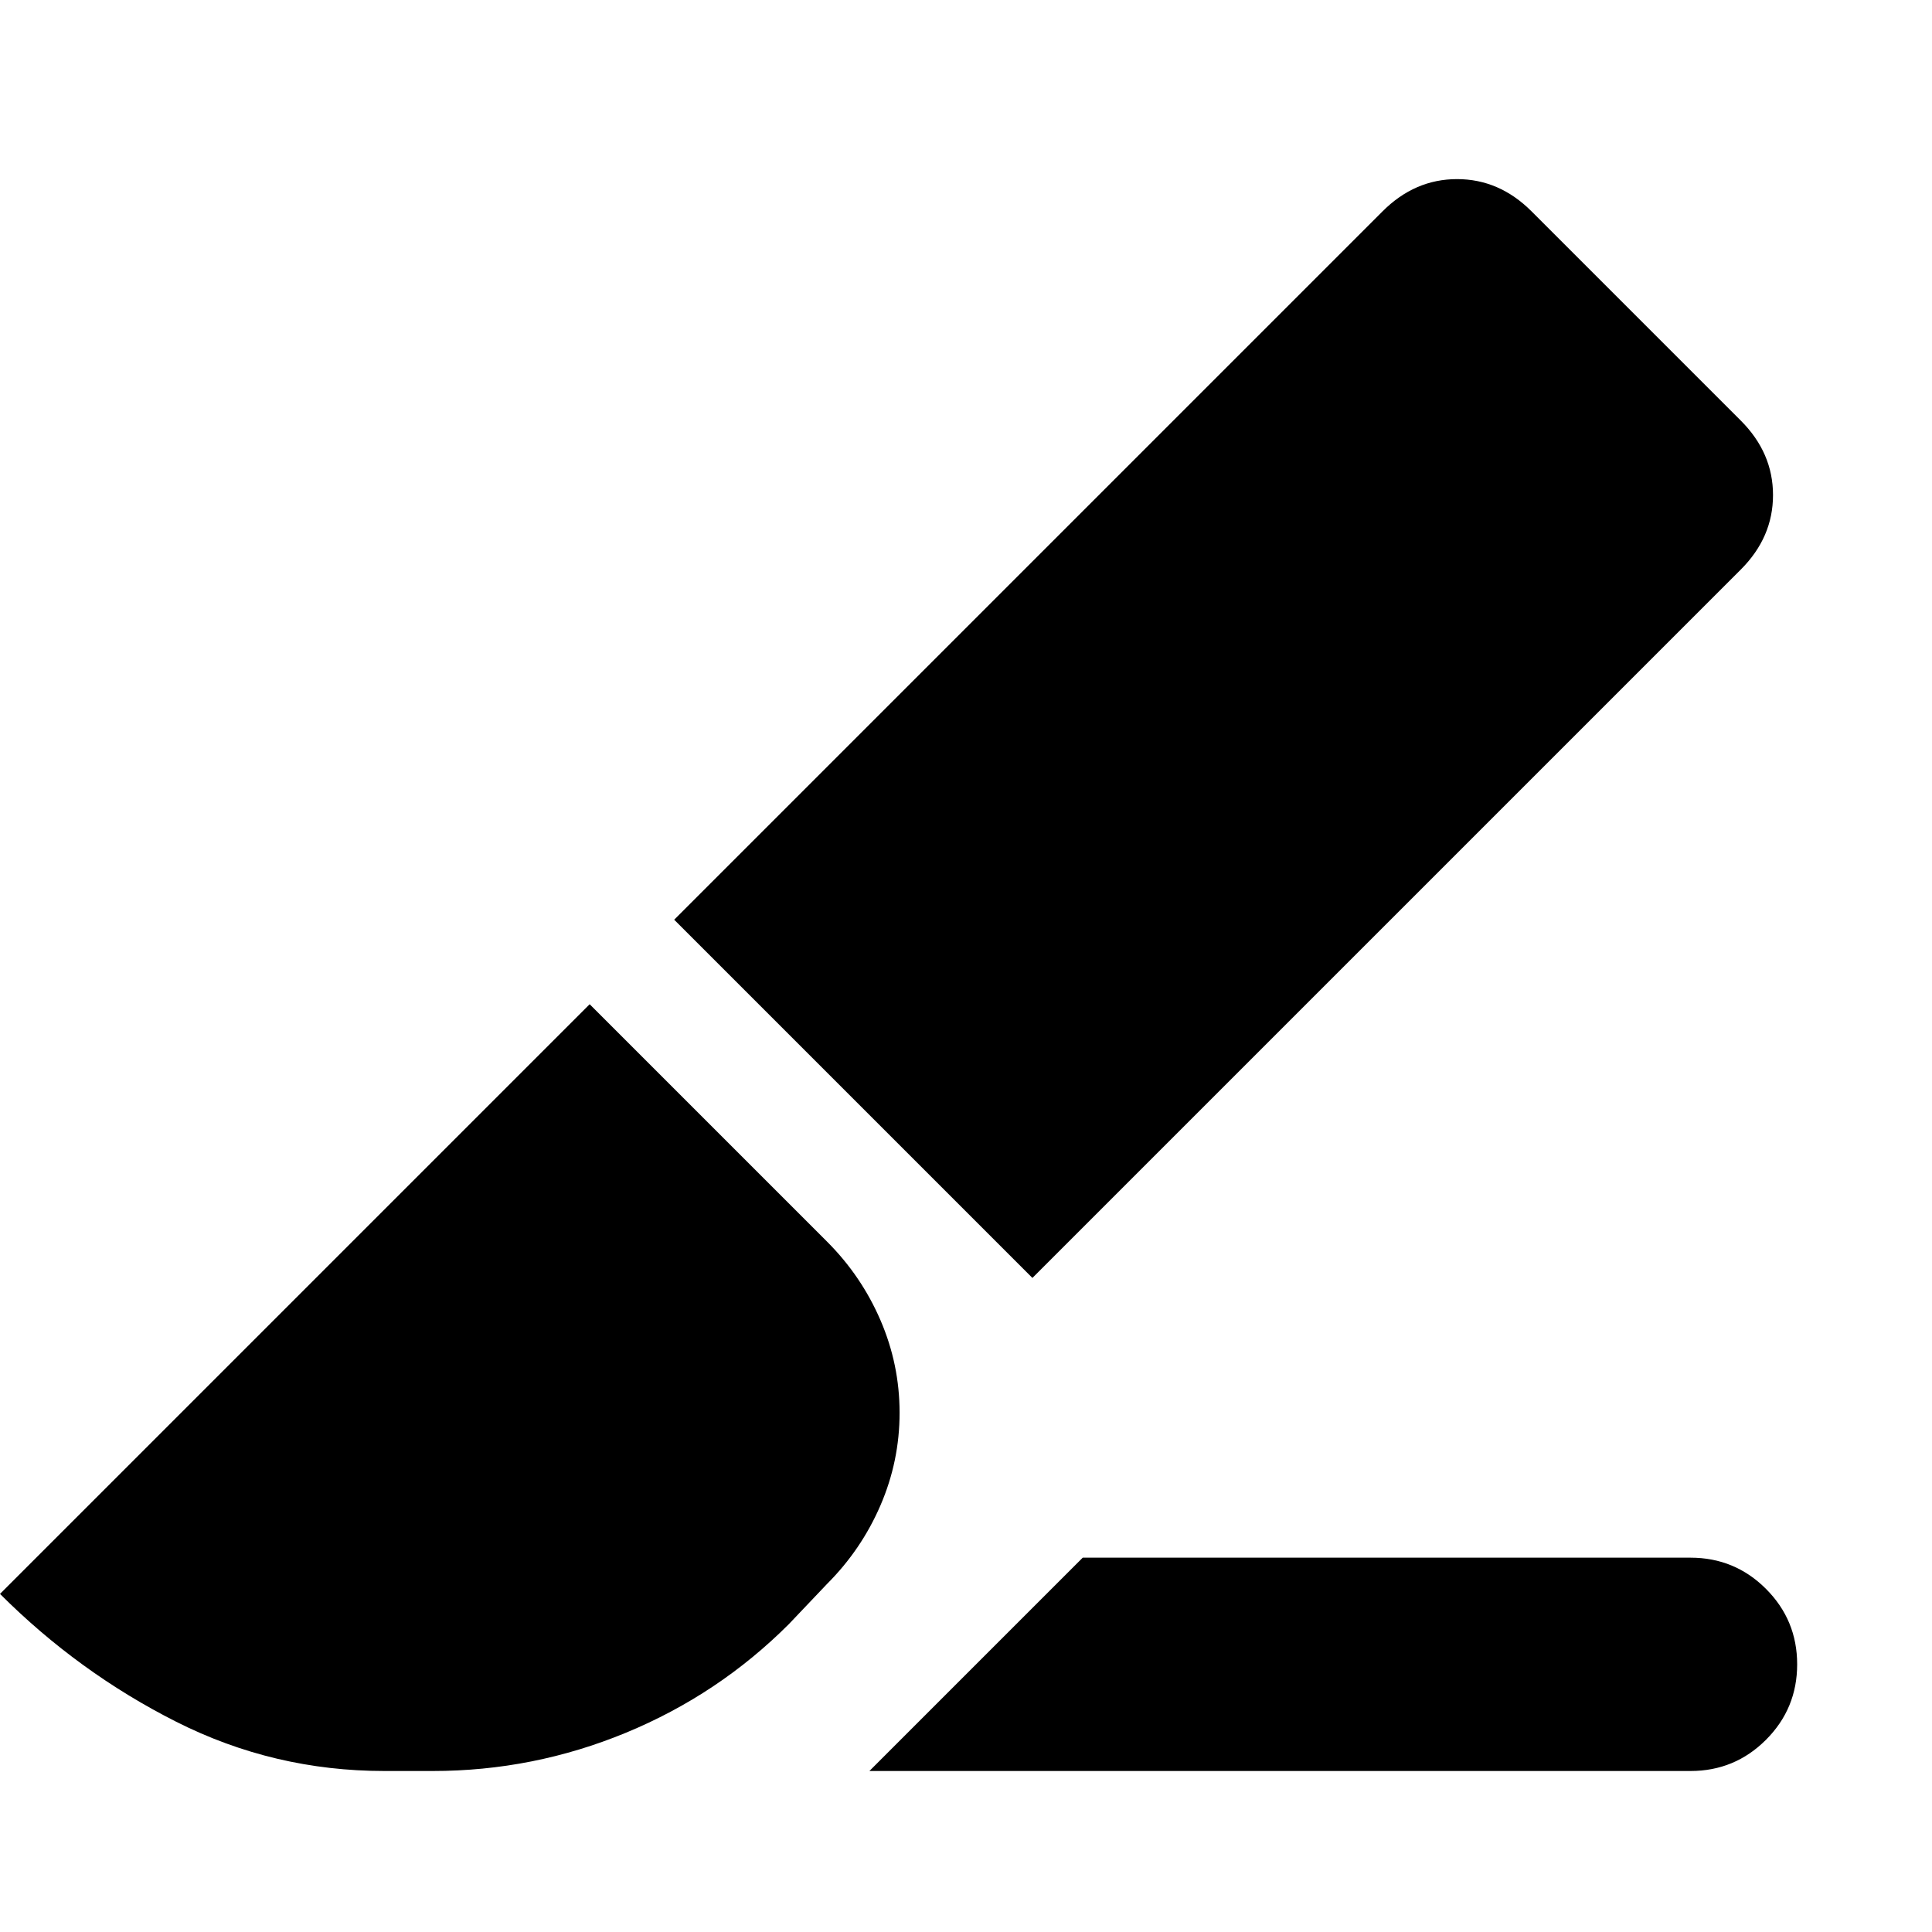 <svg xmlns="http://www.w3.org/2000/svg" height="24" viewBox="0 96 960 960" width="24"><path d="m432 976 106-106h302q22 0 37.5 15.5T893 923q0 22-15.5 37.5T840 976H432Zm81-245L335 553l352-352q16-16 37-16t37 16l104 104q16 16 16 37t-16 37L513 731ZM191 976q-55 0-103.5-24.5T0 888l293-293 118 118q17 17 26.5 39t9.5 46q0 24-9.5 46T411 883l-19 20q-35 35-81 54t-96 19h-24Z"/></svg>